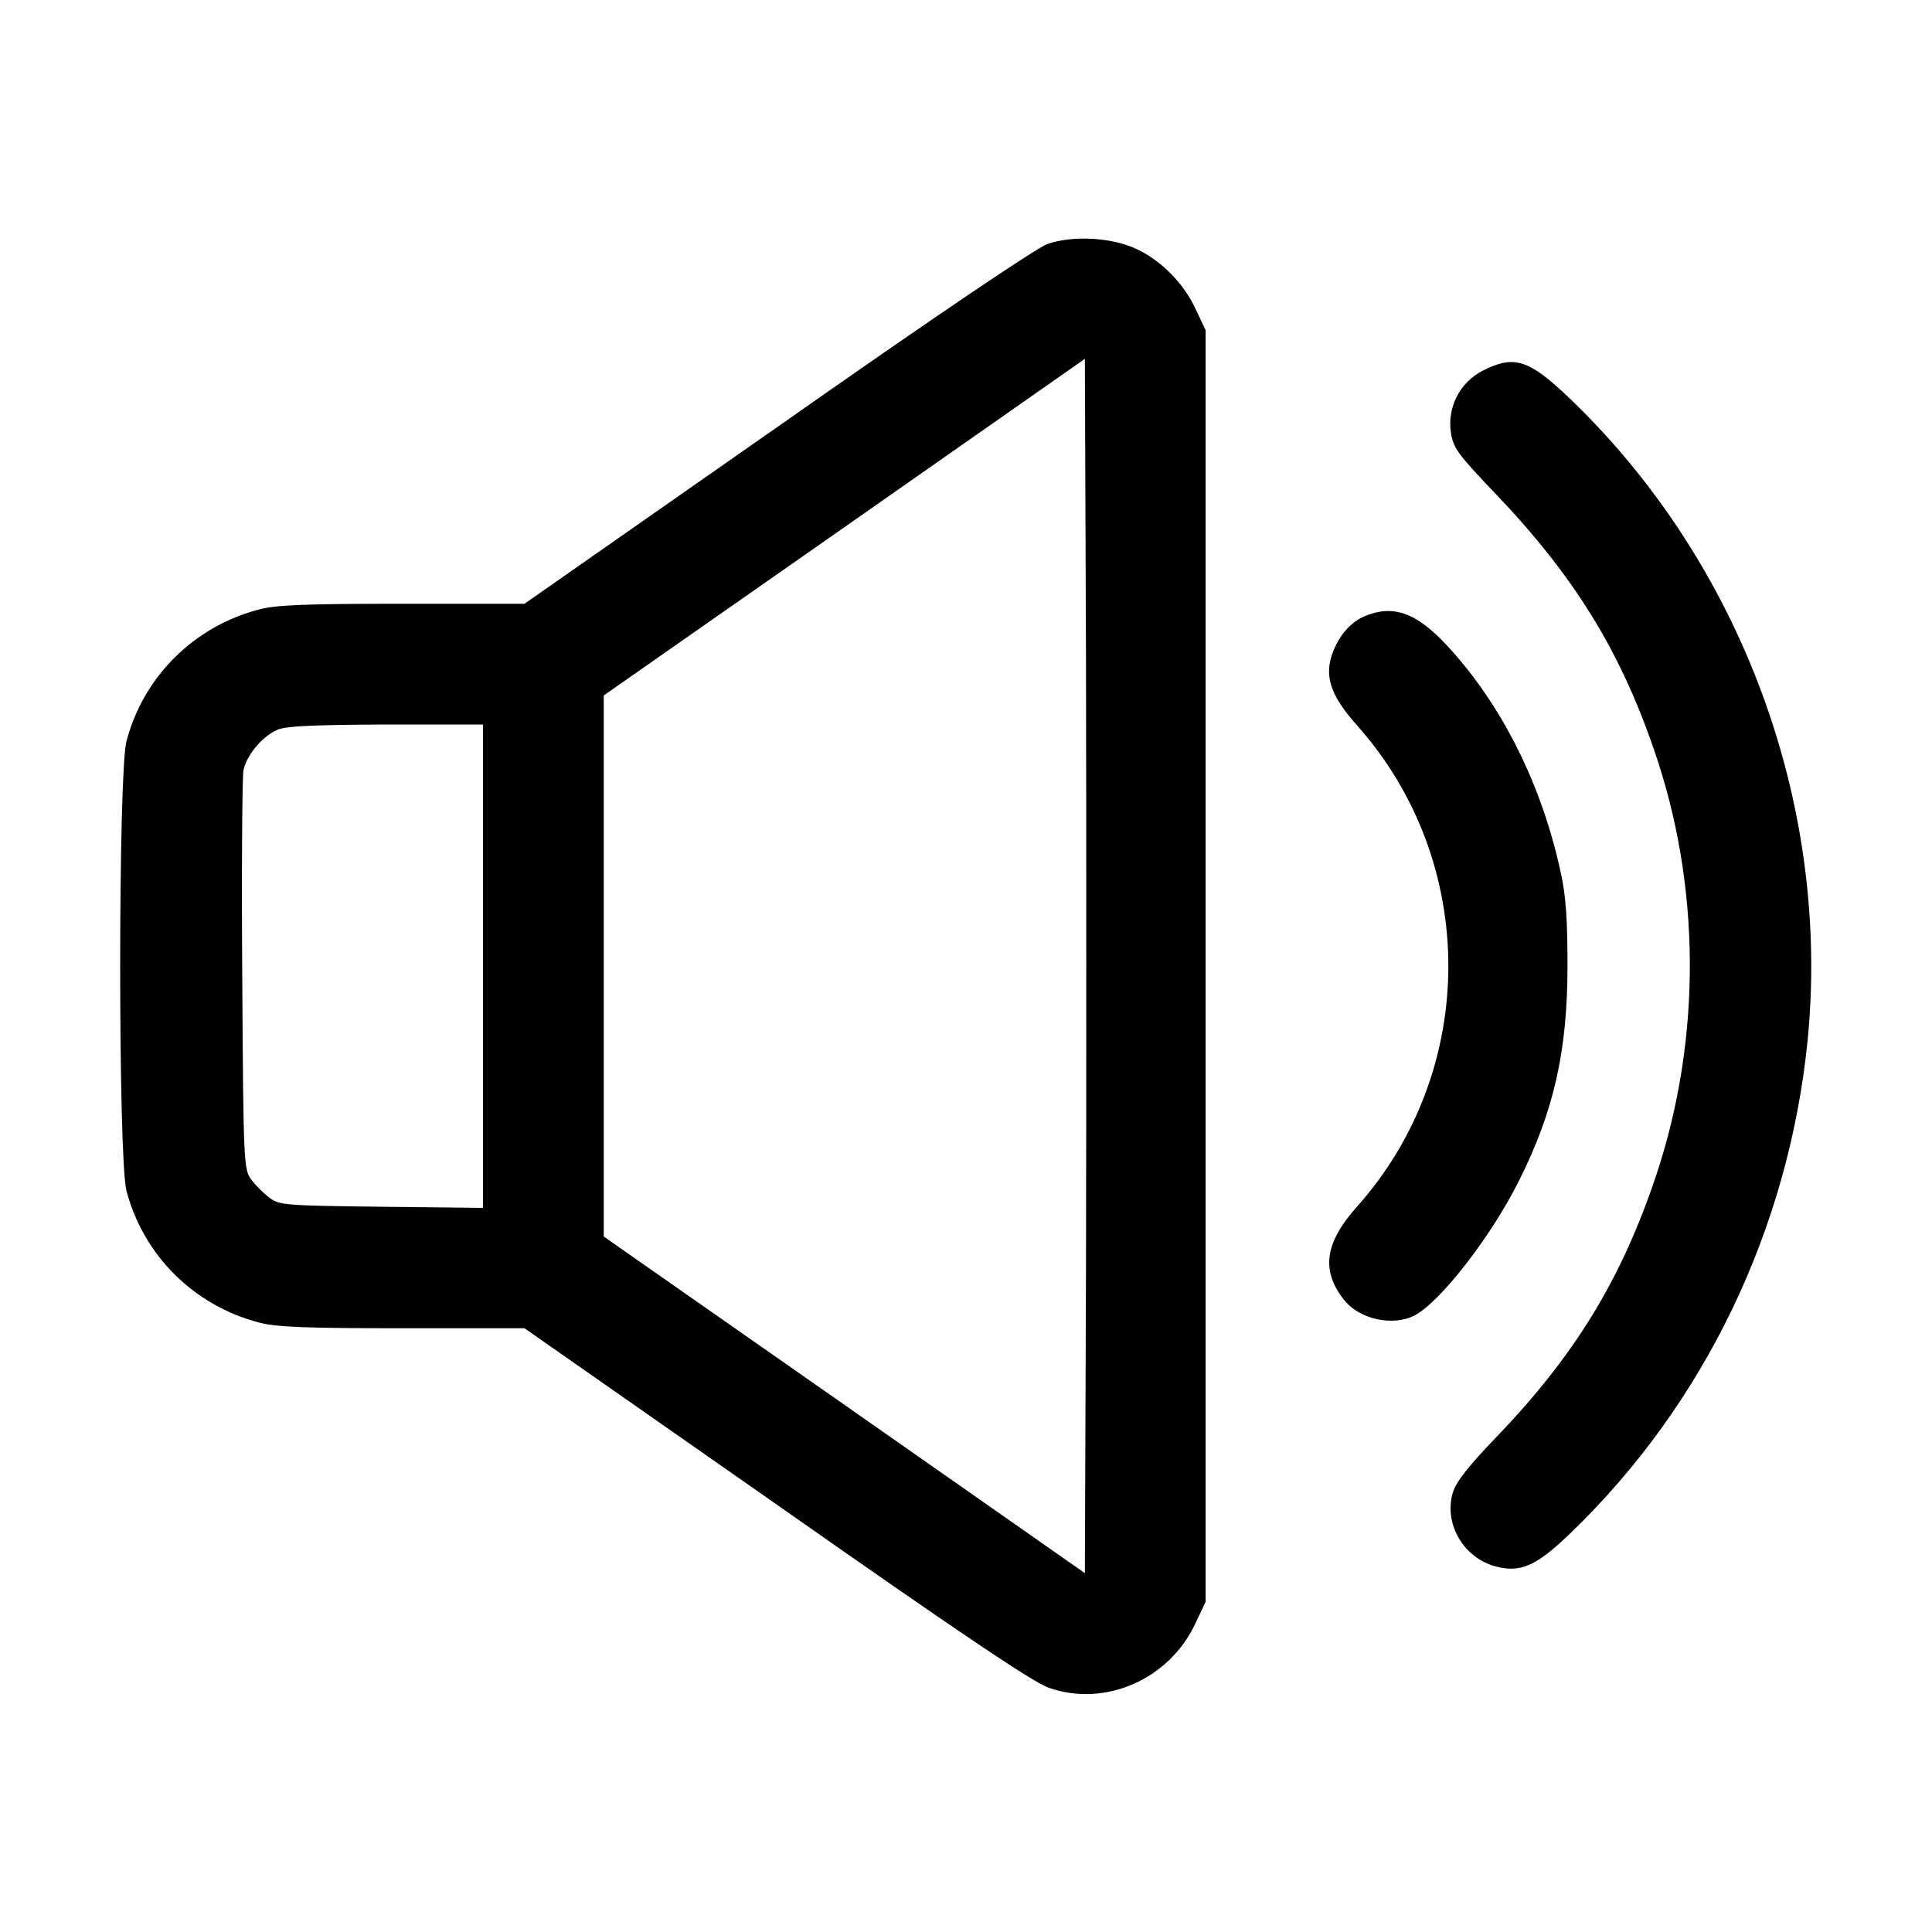<?xml version="1.0" standalone="no"?>
<!DOCTYPE svg PUBLIC "-//W3C//DTD SVG 20010904//EN"
 "http://www.w3.org/TR/2001/REC-SVG-20010904/DTD/svg10.dtd">
<svg version="1.0" xmlns="http://www.w3.org/2000/svg"
 width="512pt" height="512pt" viewBox="0 0 512 512"
 preserveAspectRatio="xMidYMid meet">

<g transform="translate(0,512) scale(0.1,-0.1)"
fill="#000000" stroke="none">
<path d="M2775 4473 c-31 -12 -297 -191 -717 -486 l-668 -467 -323 0 c-254 0
-335 -3 -380 -15 -173 -45 -307 -178 -352 -350 -22 -88 -22 -1102 0 -1190 45
-172 179 -305 352 -350 45 -12 126 -15 380 -15 l323 0 668 -467 c483 -339 682
-473 722 -486 150 -52 319 23 388 171 l27 57 0 1685 0 1685 -27 57 c-31 67
-91 128 -156 158 -65 31 -170 37 -237 13z m103 -2717 l-3 -805 -637 446 -638
446 0 717 0 717 638 446 637 446 3 -804 c1 -443 1 -1167 0 -1609z m-1598 804
l0 -641 -269 3 c-254 3 -271 4 -297 24 -15 11 -37 33 -48 48 -20 27 -21 40
-24 539 -2 282 0 526 3 544 7 40 49 91 90 109 22 10 96 13 288 14 l257 0 0
-640z"/>
<path d="M3930 4138 c-61 -31 -95 -97 -85 -164 6 -41 18 -57 115 -159 209
-218 332 -416 423 -681 125 -360 127 -766 6 -1129 -92 -275 -215 -477 -426
-696 -72 -75 -105 -117 -113 -145 -24 -82 28 -172 113 -195 67 -18 109 1 201
90 353 341 575 802 626 1300 63 627 -175 1270 -632 1707 -106 101 -145 114
-228 72z"/>
<path d="M3614 3486 c-38 -17 -71 -57 -86 -107 -17 -57 2 -107 68 -181 323
-362 323 -914 0 -1276 -85 -95 -96 -169 -34 -247 40 -51 129 -71 187 -41 68
36 202 208 276 356 93 185 129 345 129 570 0 121 -4 187 -18 248 -50 233 -157
446 -301 601 -83 89 -144 110 -221 77z"/>
</g>
</svg>
